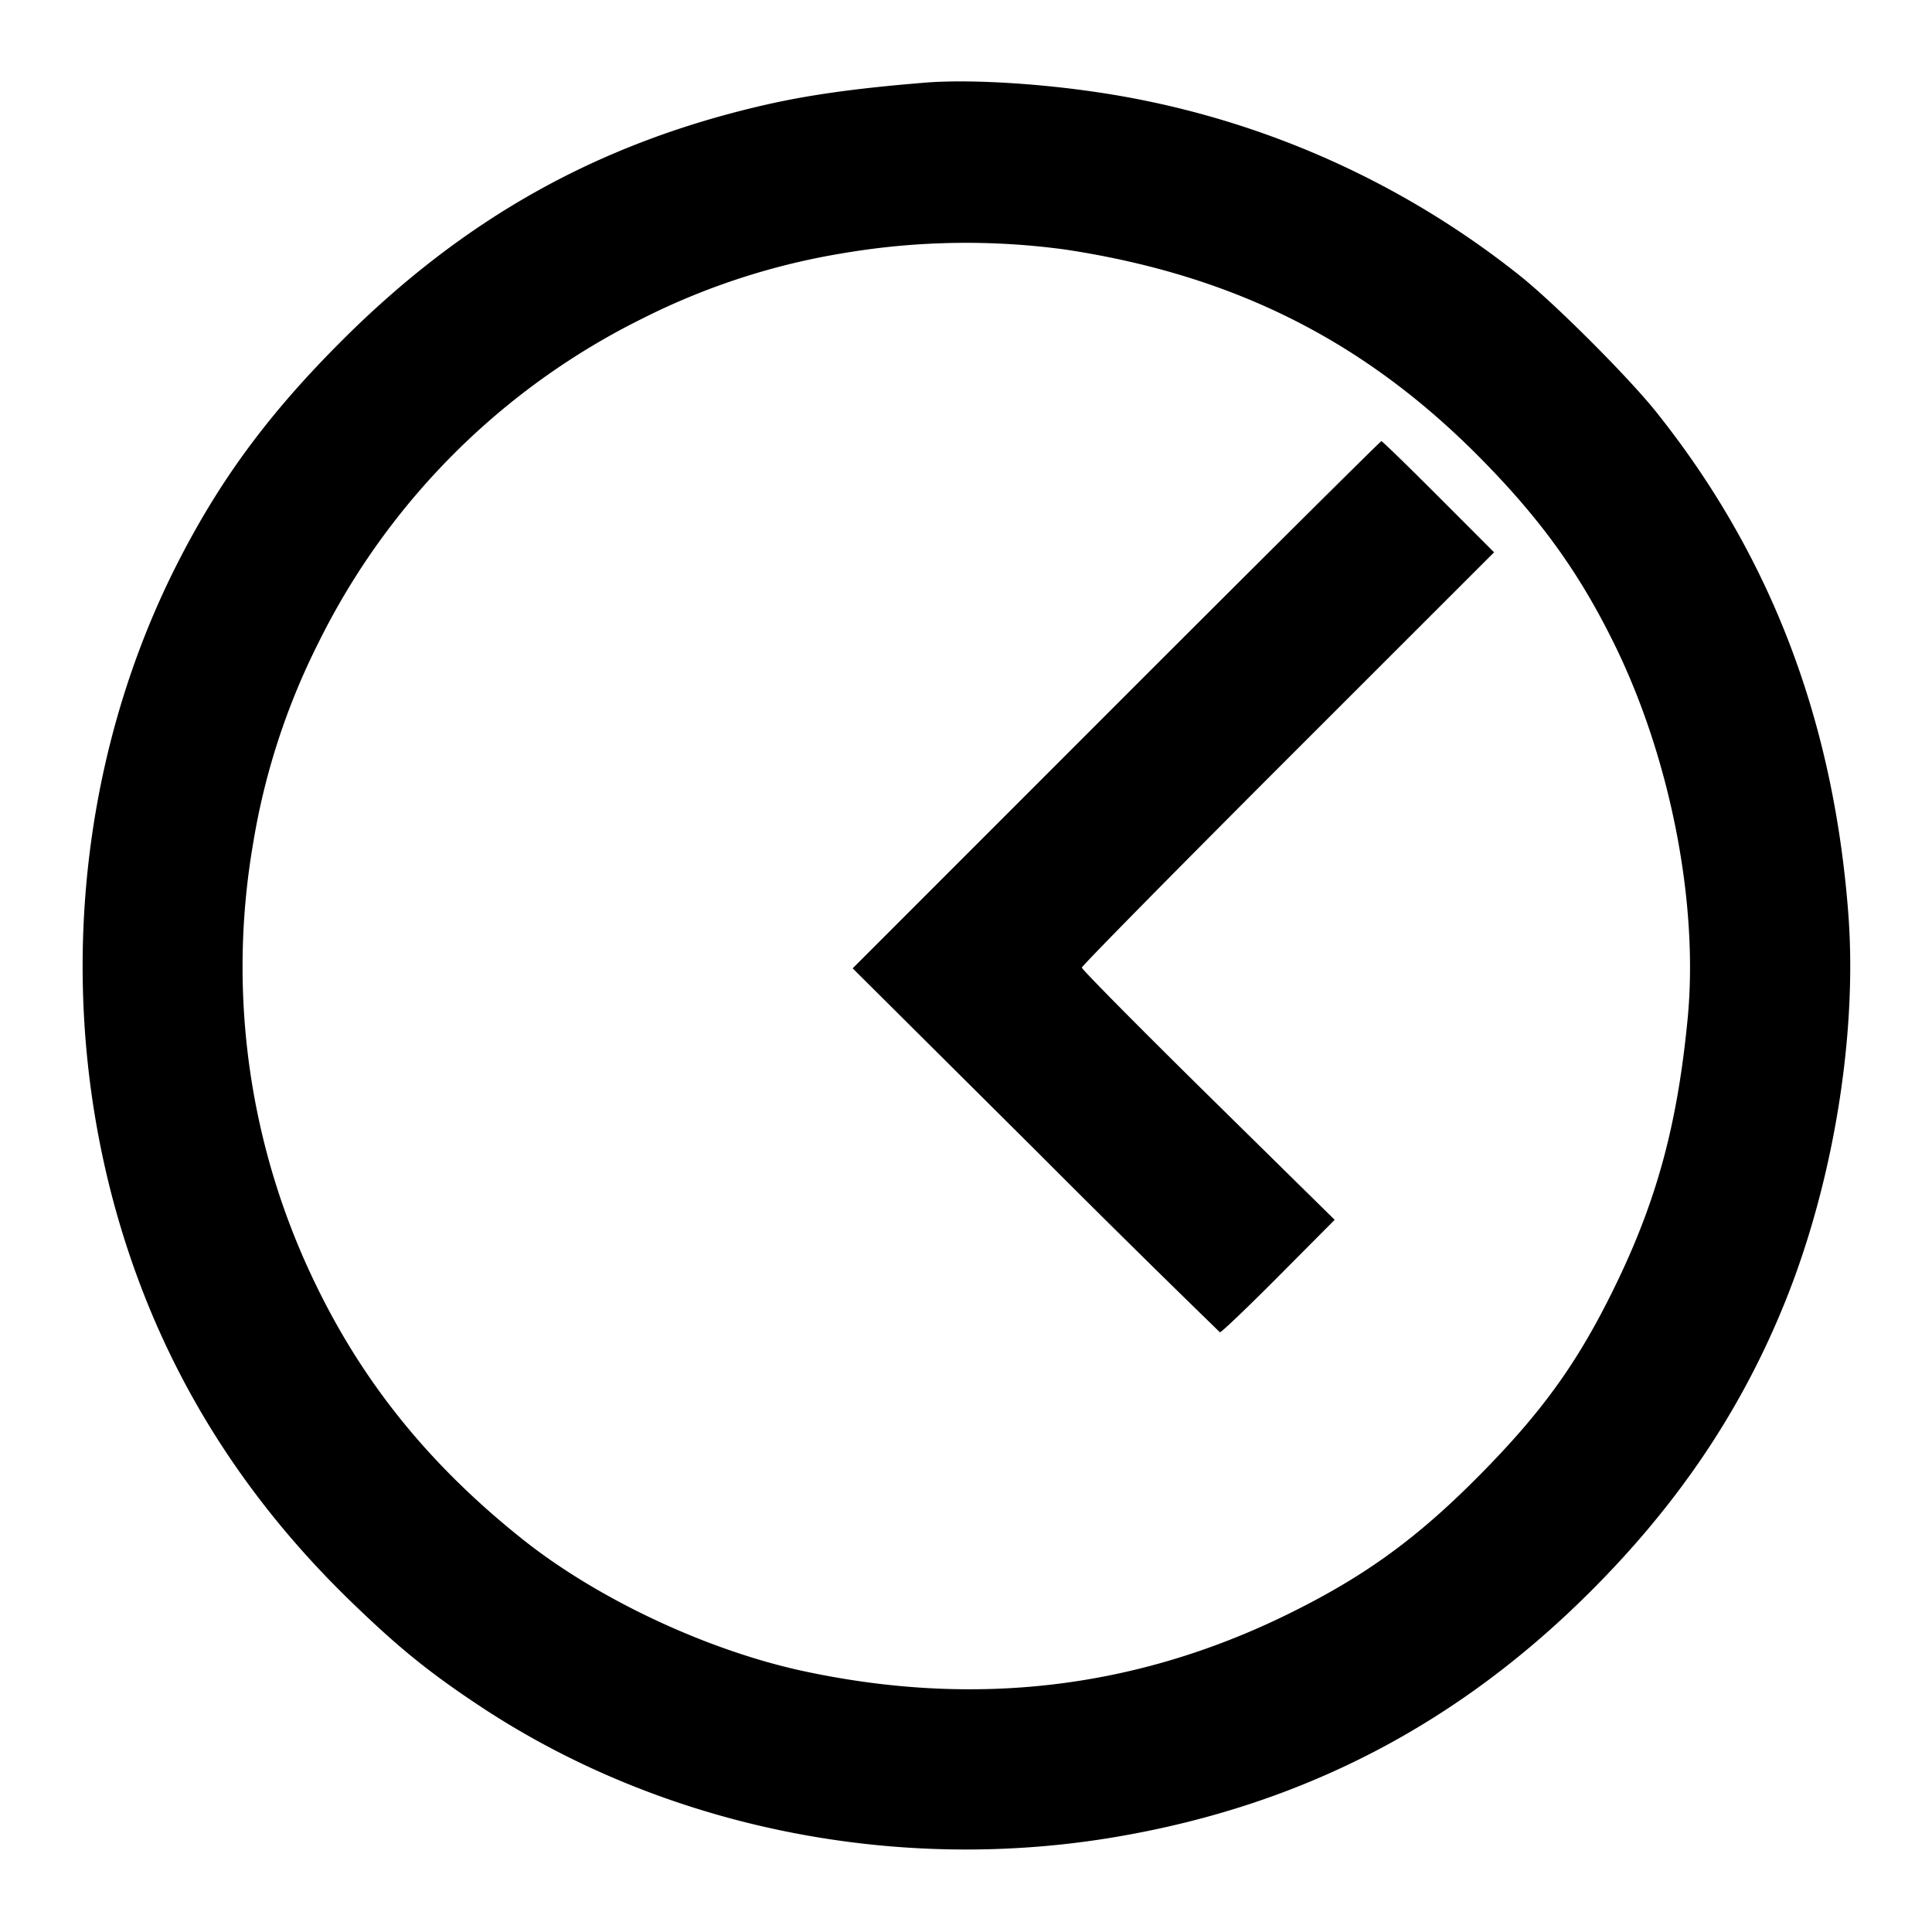 <svg width="24" height="24" fill="none" xmlns="http://www.w3.org/2000/svg"><path d="M11.5 1.026c-.851.069-1.451.152-2 .278-2.063.473-3.728 1.402-5.261 2.935C3.333 5.146 2.731 5.962 2.203 7 .783 9.793.64 13.222 1.82 16.16c.557 1.387 1.397 2.625 2.525 3.721.589.572.969.882 1.591 1.296 2.272 1.515 5.176 2.114 7.944 1.639 2.301-.394 4.224-1.392 5.884-3.052 1.094-1.094 1.877-2.262 2.416-3.604.597-1.485.893-3.311.781-4.802-.183-2.412-.966-4.46-2.385-6.238-.349-.437-1.259-1.347-1.696-1.696a11.002 11.002 0 0 0-5.26-2.28c-.763-.113-1.603-.159-2.12-.118m1.74 2.075c2.116.322 3.751 1.153 5.204 2.645.724.742 1.192 1.4 1.619 2.274.691 1.415 1.04 3.212.901 4.64-.129 1.329-.389 2.277-.922 3.36-.448.912-.885 1.518-1.652 2.295-.79.8-1.443 1.273-2.41 1.746-1.886.921-3.882 1.153-6 .698-1.196-.258-2.551-.893-3.48-1.631-1.149-.913-1.978-1.932-2.576-3.168a9.019 9.019 0 0 1-.78-5.48 8.63 8.63 0 0 1 .814-2.5A8.877 8.877 0 0 1 7.98 3.957a8.628 8.628 0 0 1 2.52-.816 9.116 9.116 0 0 1 2.74-.04m.626 5.653-3.274 3.275 2.267 2.255a208.006 208.006 0 0 0 2.295 2.266c.014.006.341-.306.726-.693l.7-.704-1.571-1.546c-.864-.851-1.57-1.565-1.57-1.587.001-.022 1.153-1.192 2.561-2.6l2.56-2.559-.69-.691c-.379-.379-.698-.69-.71-.69-.011 0-1.494 1.473-3.294 3.274" fill-rule="evenodd" fill="#000"/></svg>